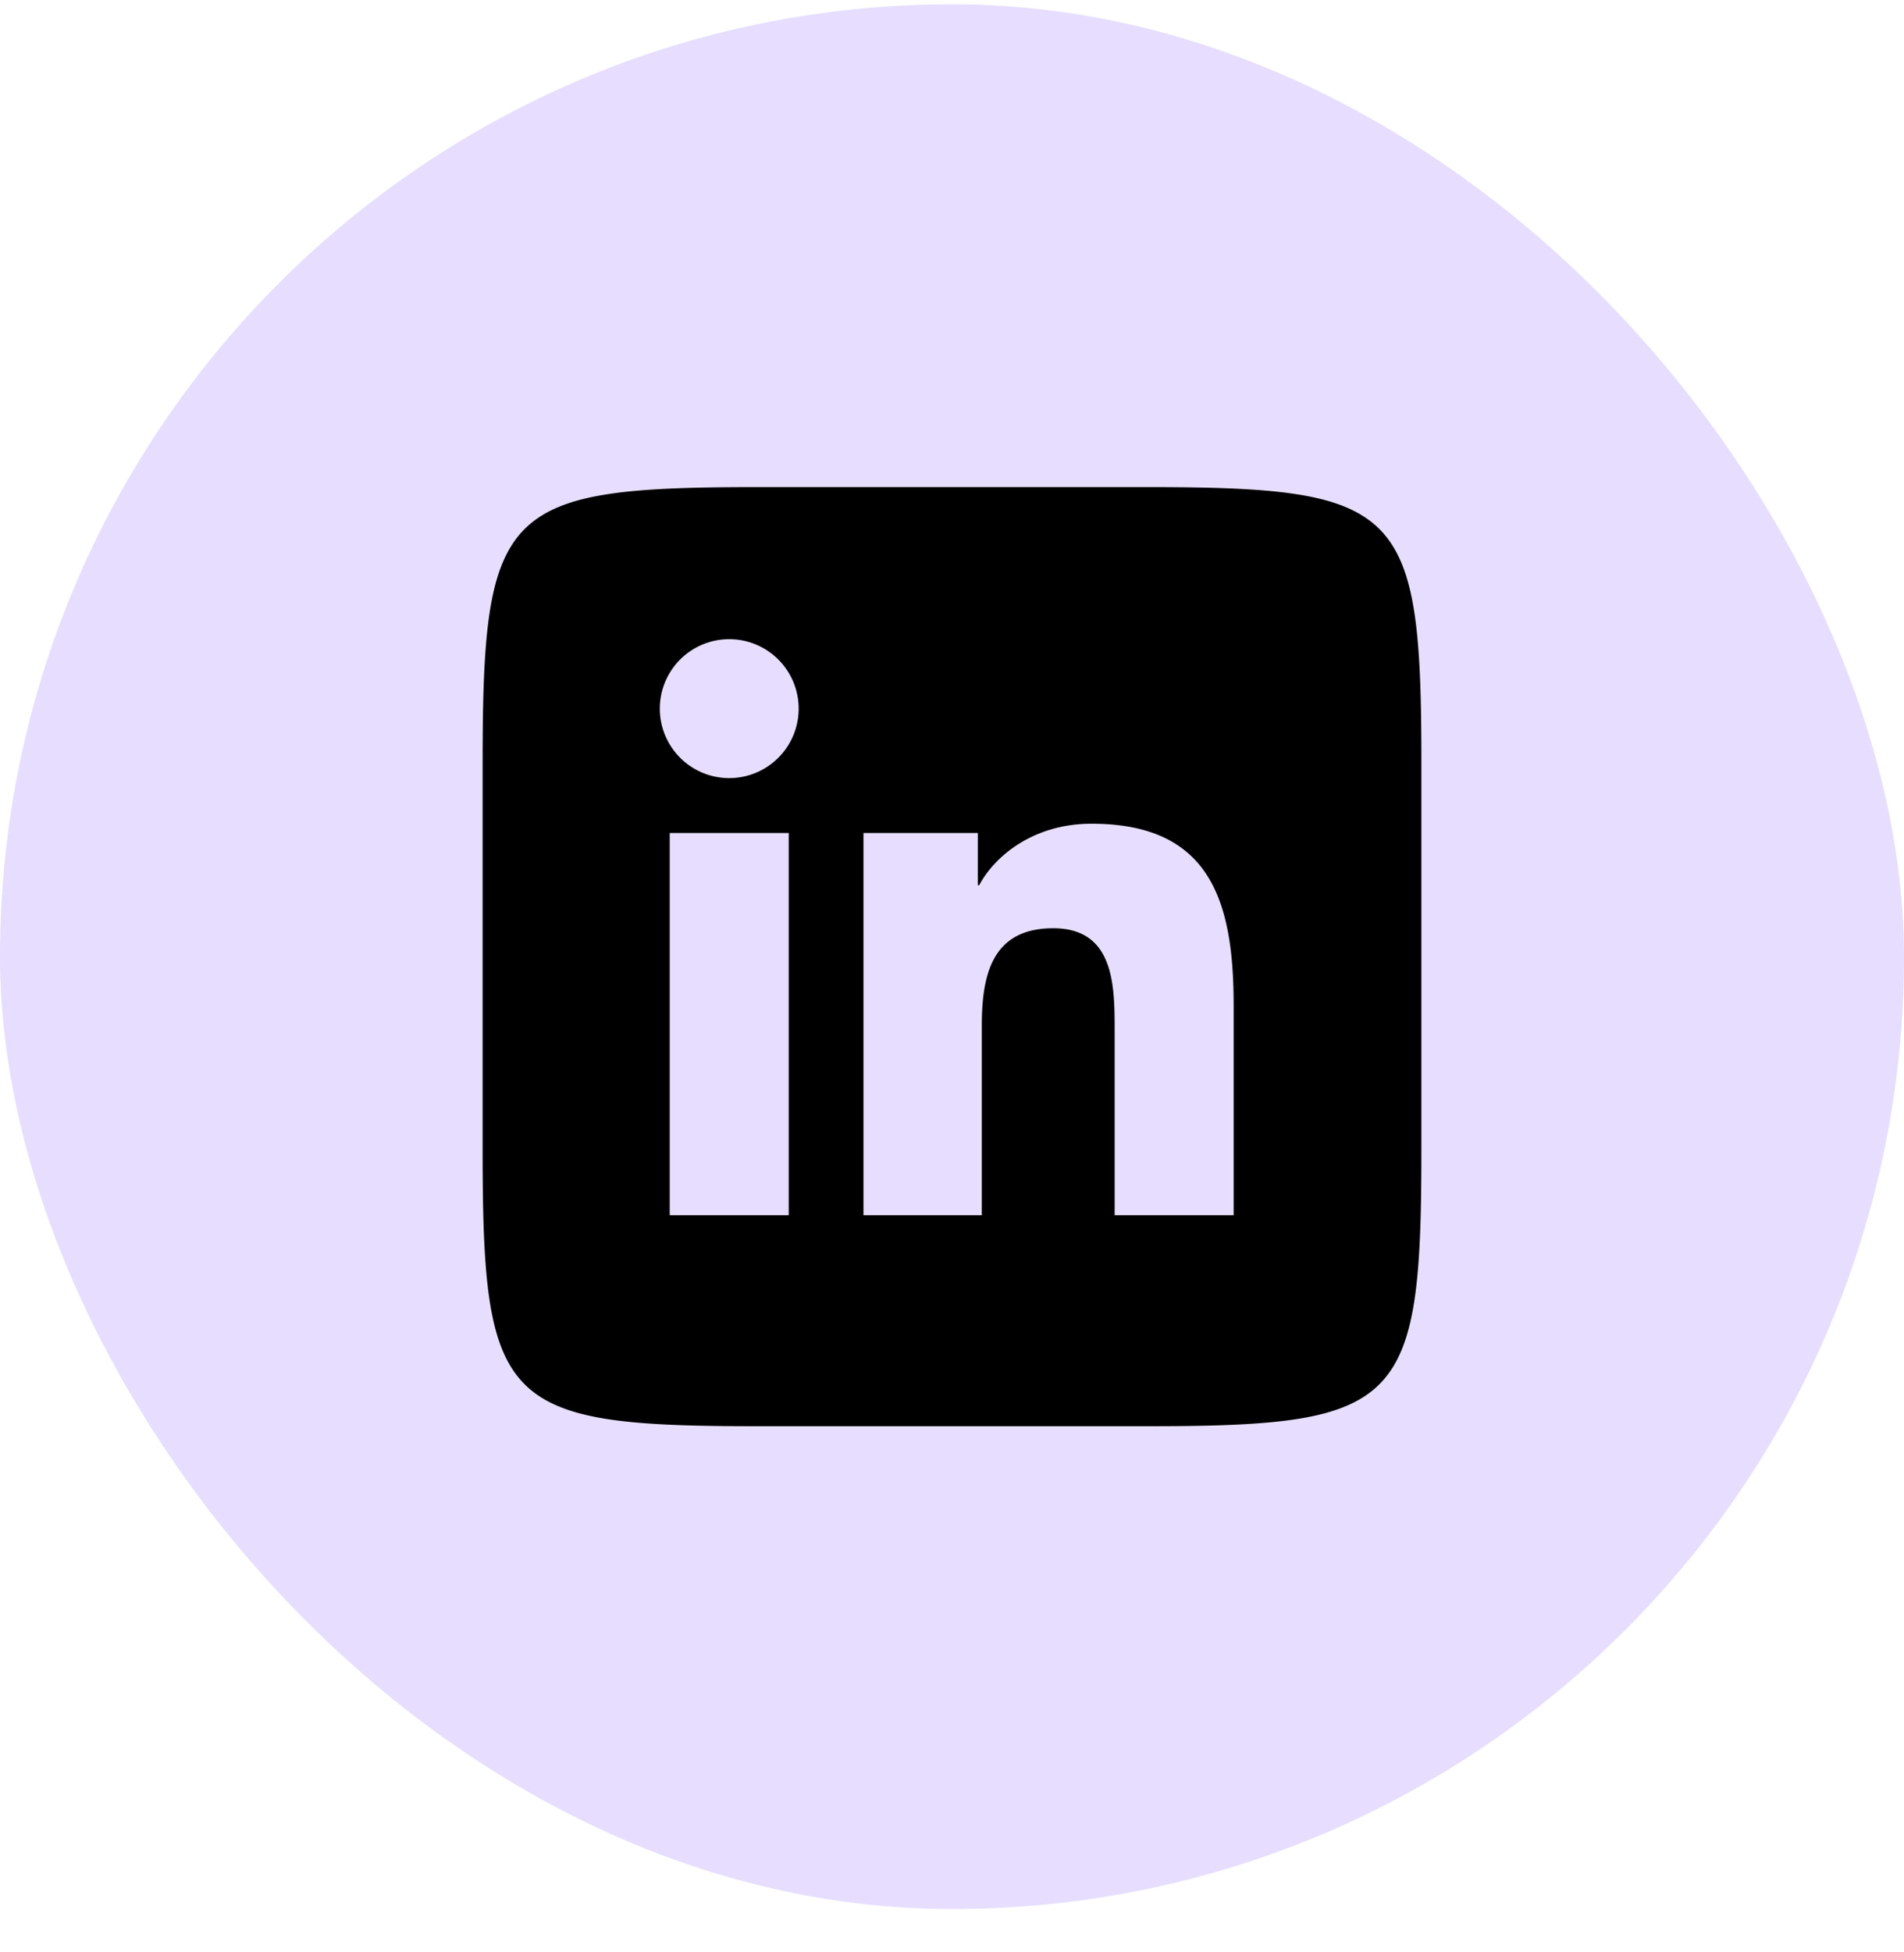 <svg width="40" height="41" fill="none" xmlns="http://www.w3.org/2000/svg"><rect y=".09" width="40" height="40" rx="20" fill="#E7DEFF"/><g clip-path="url('#clip0_7_1799')"><path d="M24.055 10.229c5.39 0 5.806.416 5.806 5.805v8.111c0 5.39-.417 5.806-5.806 5.806h-8.11c-5.39 0-5.806-.417-5.806-5.806v-8.11c0-5.39.416-5.806 5.805-5.806h8.111ZM16.57 25.52v-8.027h-2.5v8.027h2.5Zm-1.25-9.18a1.458 1.458 0 1 0 0-2.917 1.458 1.458 0 0 0 0 2.917Zm10.597 9.18v-4.402c0-2.167-.472-3.82-2.986-3.82-1.208 0-2.027.667-2.36 1.292h-.029v-1.097H18.14v8.027h2.486v-3.972c0-1.041.194-2.055 1.5-2.055 1.278 0 1.291 1.194 1.291 2.125v3.902h2.5Z" fill="#000"/></g><defs><clipPath id="clip0_7_1799"><path fill="#fff" transform="translate(10 10.09)" d="M0 0h20v20H0z"/></clipPath></defs></svg>